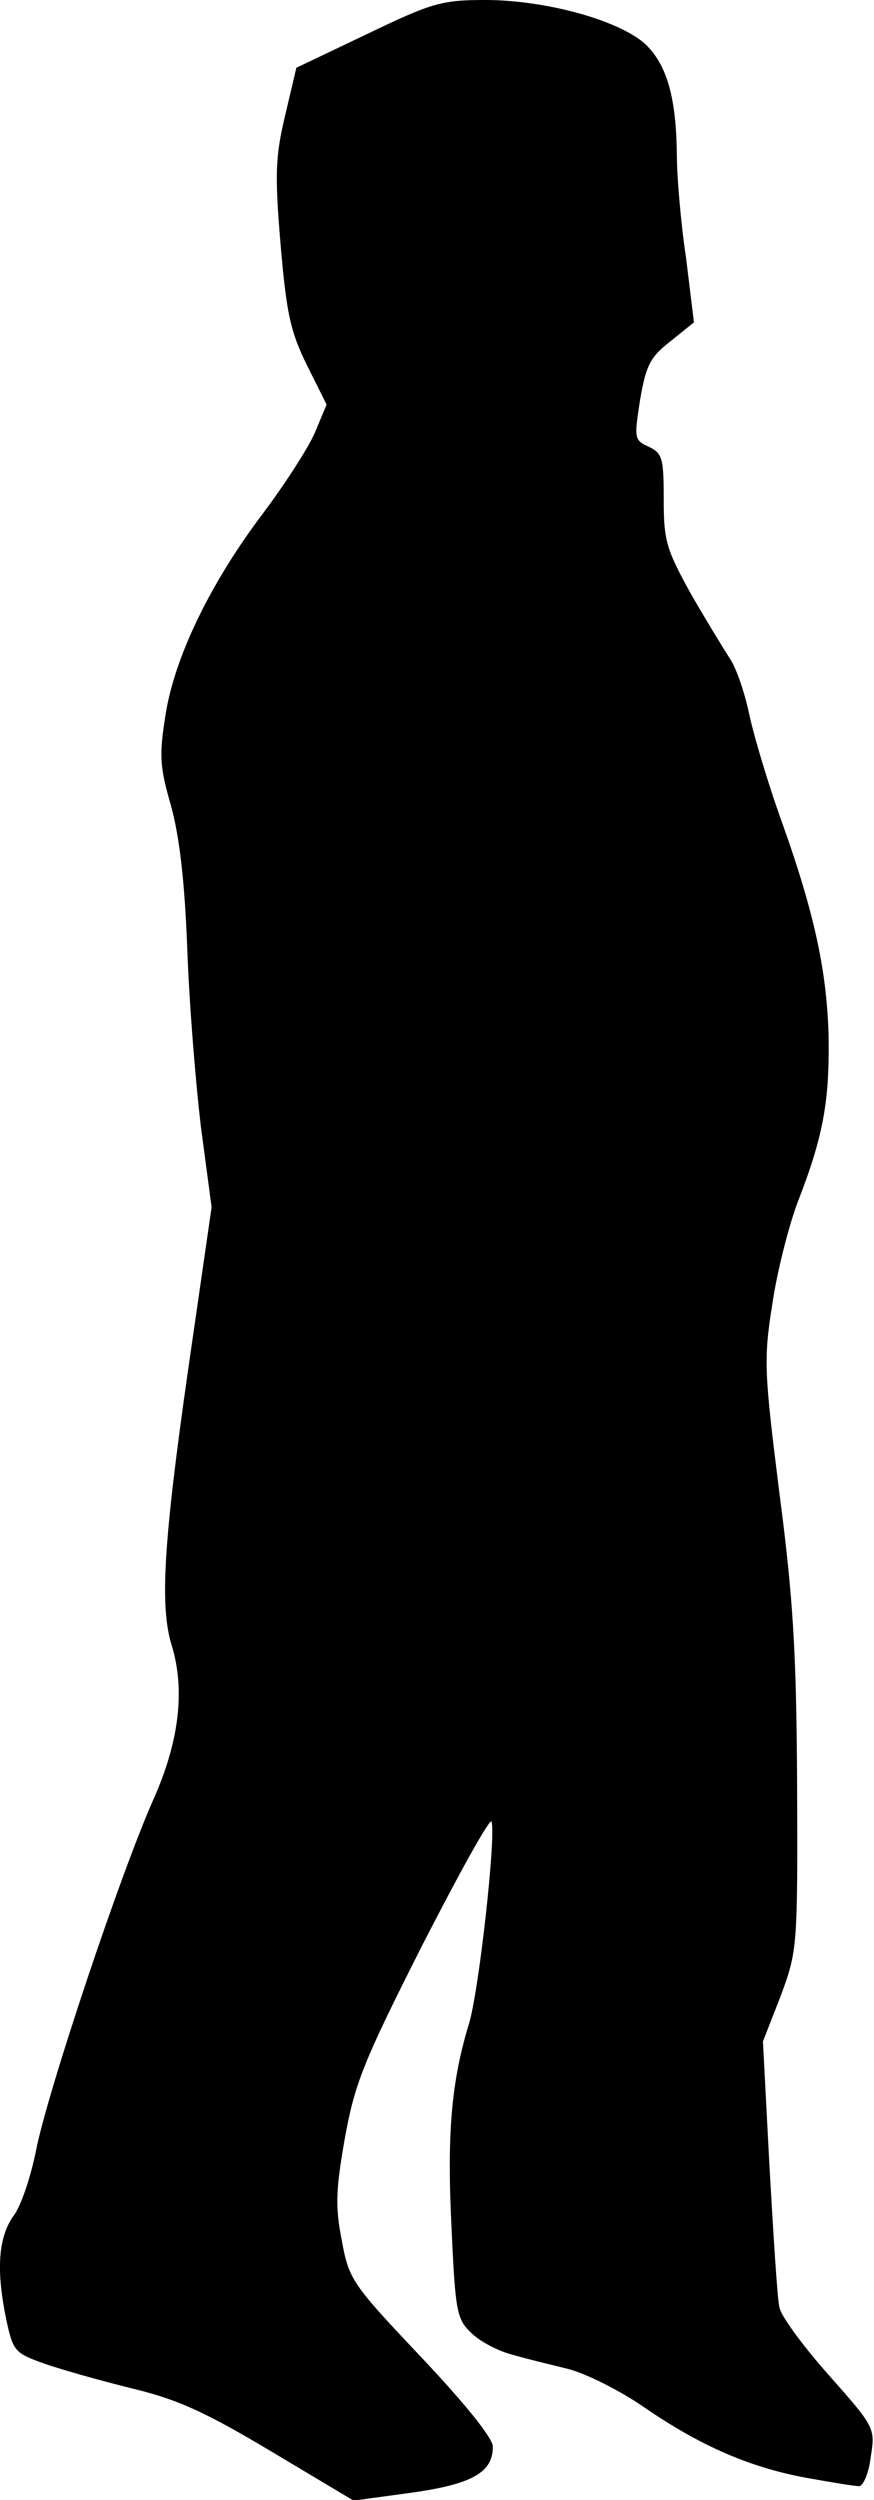 <?xml version="1.0" standalone="no"?>
<!DOCTYPE svg PUBLIC "-//W3C//DTD SVG 20010904//EN"
 "http://www.w3.org/TR/2001/REC-SVG-20010904/DTD/svg10.dtd">
<svg version="1.0" xmlns="http://www.w3.org/2000/svg"
 width="133pt" height="380pt" viewBox="0 0 133 380"
 preserveAspectRatio="xMidYMid meet">
<g transform="translate(0,380) scale(0.1,-0.1)"
fill="#000000" stroke="none">
<path fill="#000000" stroke="none" d="M558 3748 l-107 -51 -17 -72 c-15 -63
-16 -90 -7 -197 9 -105 15 -132 40 -183 l30 -60 -18 -43 c-10 -23 -45 -77 -77
-120 -80 -105 -136 -219 -150 -308 -10 -62 -9 -79 8 -138 13 -47 21 -114 25
-219 3 -84 13 -206 21 -272 l16 -120 -36 -249 c-37 -259 -43 -357 -25 -416 21
-68 12 -146 -27 -234 -51 -114 -162 -447 -179 -534 -8 -40 -23 -86 -35 -101
-23 -33 -26 -83 -10 -159 10 -46 13 -49 58 -65 26 -9 86 -26 135 -38 70 -17
112 -37 211 -96 l124 -74 88 12 c93 13 124 31 124 70 0 13 -42 65 -109 136
-106 112 -110 118 -121 178 -10 51 -9 77 5 156 15 83 29 117 118 293 56 109
103 194 105 187 7 -22 -19 -255 -34 -306 -27 -88 -34 -167 -27 -309 6 -132 8
-141 31 -163 14 -13 41 -27 61 -32 20 -6 58 -15 86 -22 27 -7 79 -33 115 -58
86 -59 160 -91 245 -107 39 -7 75 -13 82 -13 6 -1 15 19 18 44 7 44 7 45 -64
125 -39 44 -73 90 -75 103 -3 12 -9 108 -15 213 l-10 191 27 69 c25 68 26 72
25 319 -1 205 -6 285 -27 446 -23 183 -24 203 -11 285 7 49 25 120 39 157 39
100 48 153 47 247 -2 101 -21 190 -71 330 -21 58 -43 132 -50 165 -7 33 -20
71 -30 85 -9 14 -36 58 -59 98 -37 67 -41 80 -41 143 0 63 -2 70 -23 80 -22
10 -22 13 -13 71 9 52 15 65 46 89 l36 29 -12 98 c-8 53 -14 124 -14 157 -1
84 -14 133 -45 165 -36 37 -151 70 -247 70 -67 0 -82 -5 -180 -52z"/>
</g>
</svg>
